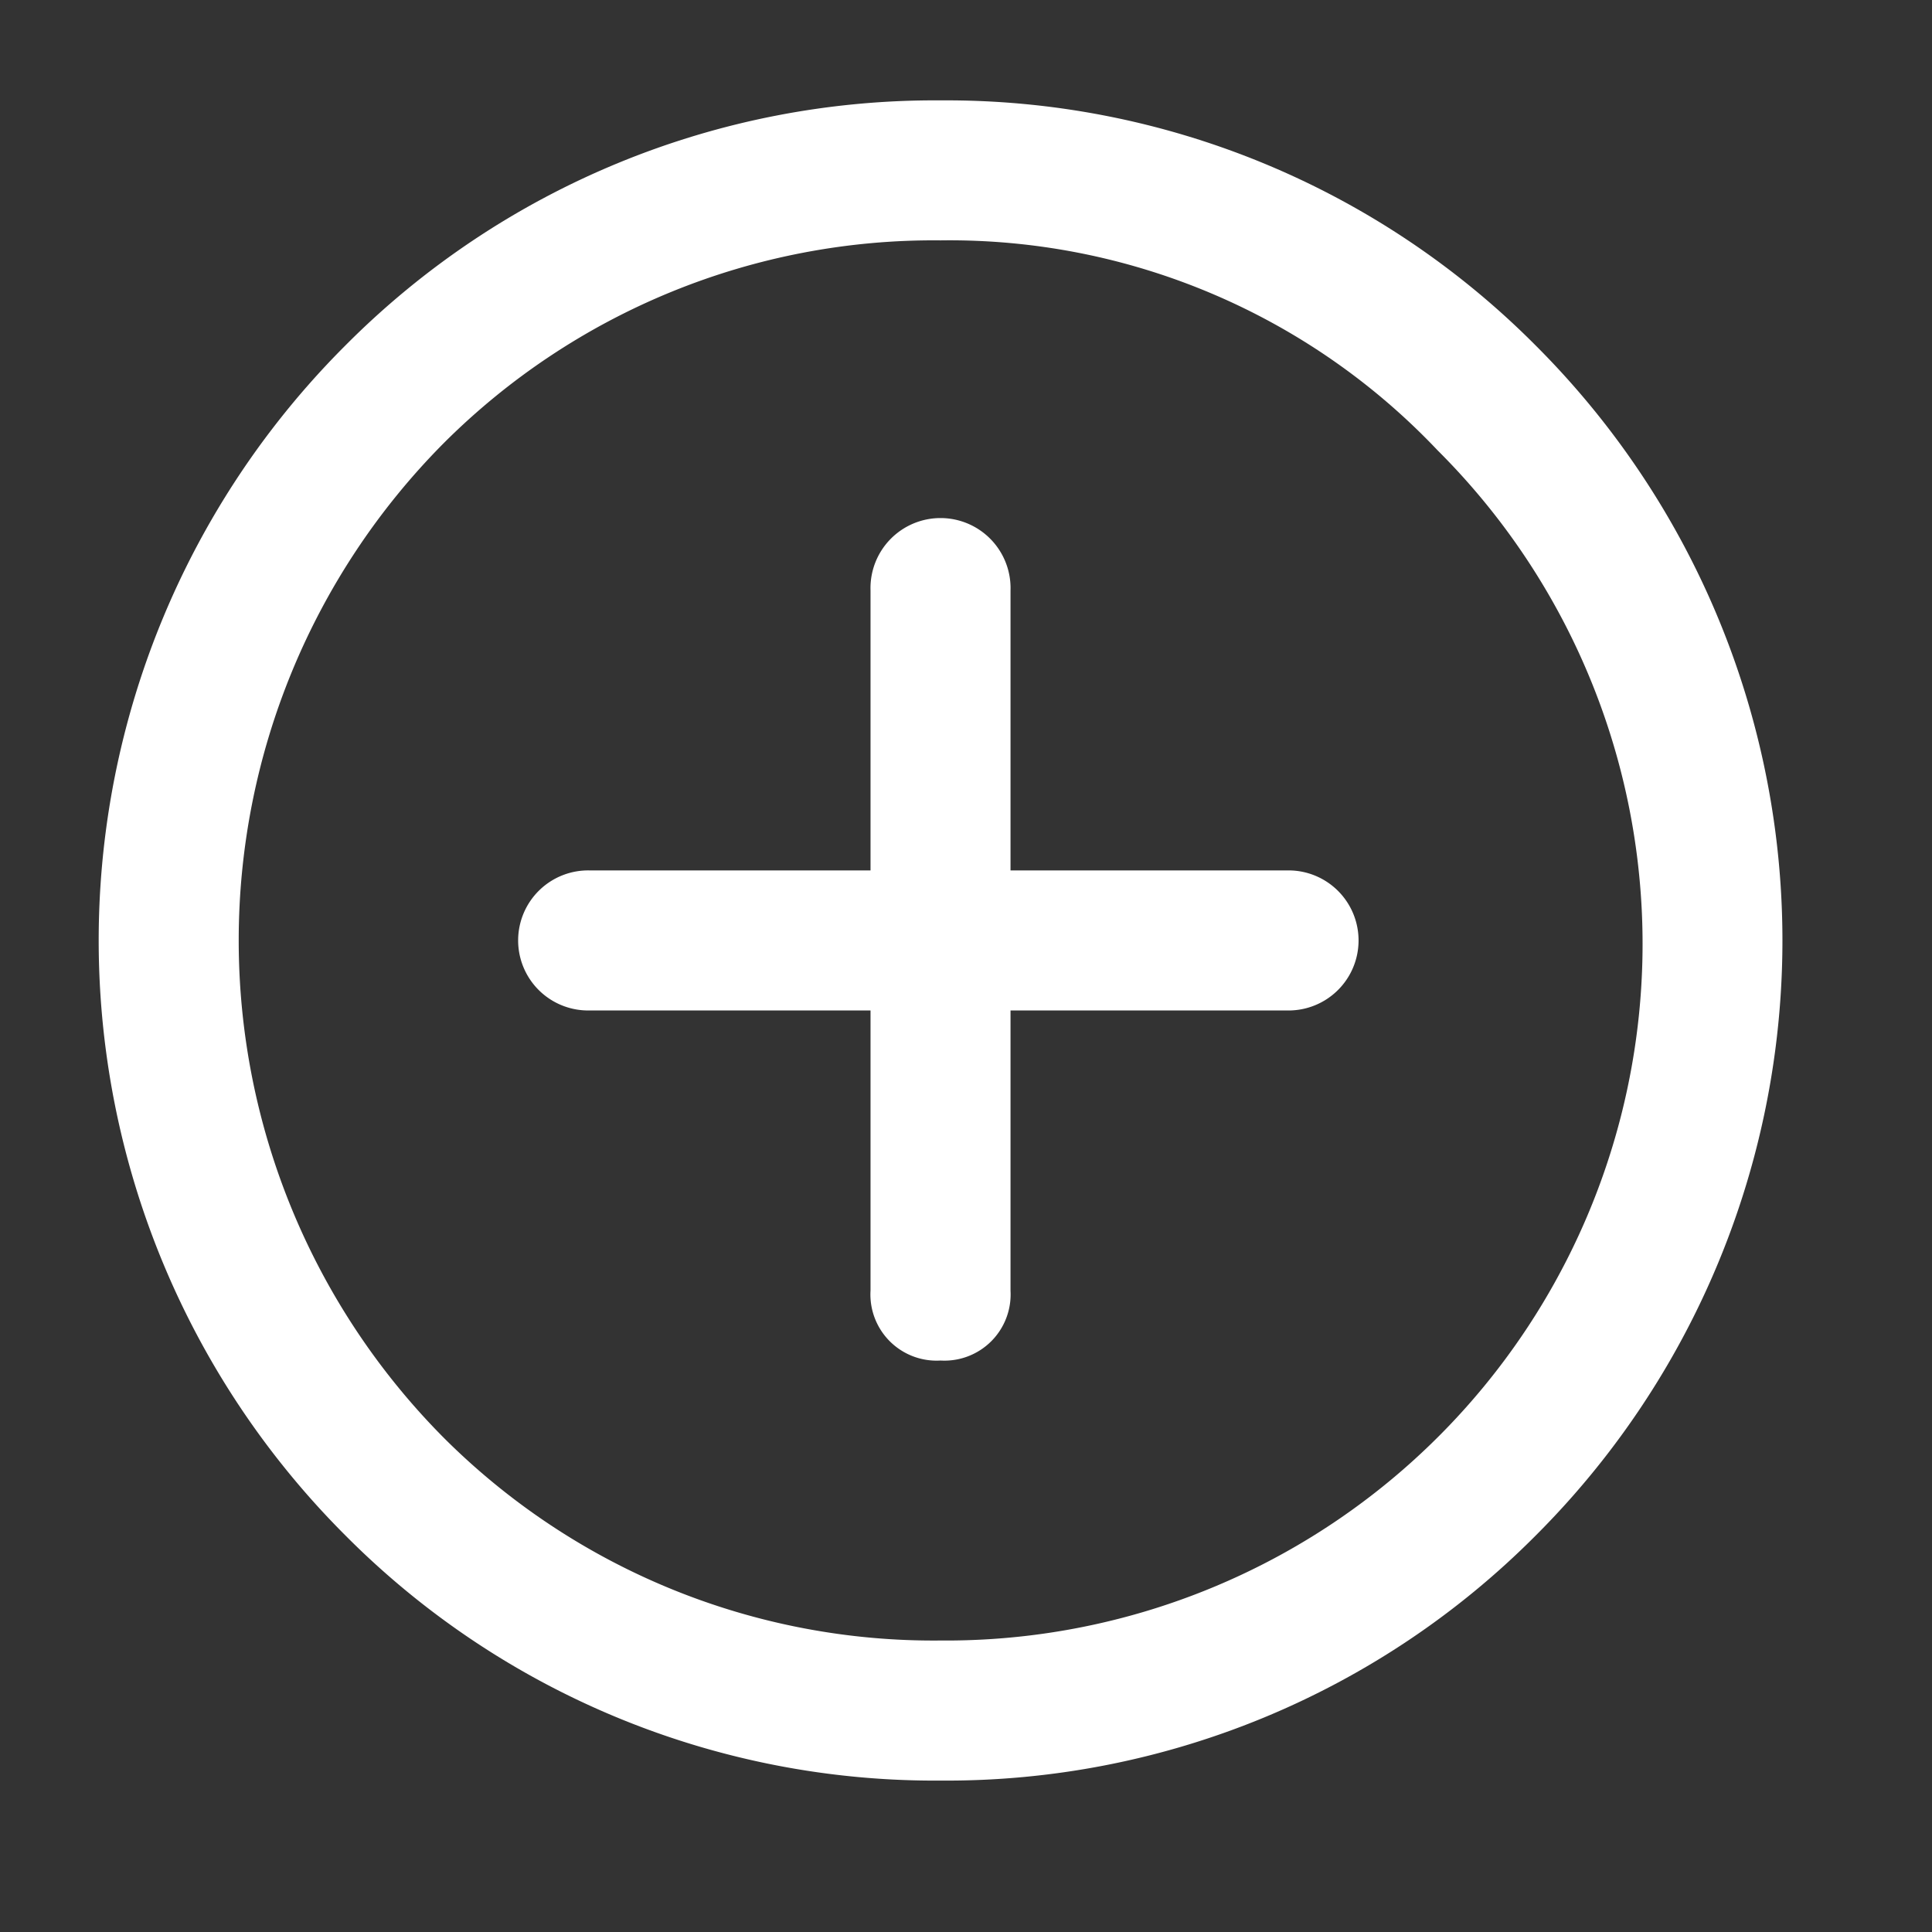 <svg xmlns="http://www.w3.org/2000/svg" width="24" height="24" viewBox="0 0 24 24">
  <rect x="0" y="0" width="24" height="24" fill="#333333" stroke="none"/>
  <g id="Group_36927" data-name="Group 36927" transform="translate(9771 -4029)">
    <g id="_47d4d9c6c00561acbaad4d50b97dacd5" data-name="47d4d9c6c00561acbaad4d50b97dacd5" transform="translate(-9769.774 4030.247)">
      <path id="Path_691" data-name="Path 691" d="M10.433,20.872a10.322,10.322,0,0,1-7.392-3.044,10.445,10.445,0,0,1,0-14.785A10.322,10.322,0,0,1,10.433,0a10.322,10.322,0,0,1,7.392,3.044,10.445,10.445,0,0,1,0,14.785A10.322,10.322,0,0,1,10.433,20.872Zm0-19.133A8.608,8.608,0,0,0,4.258,4.261a8.766,8.766,0,0,0,0,12.349,8.608,8.608,0,0,0,6.175,2.522A8.654,8.654,0,0,0,16.608,4.348,8.348,8.348,0,0,0,10.433,1.739Z" transform="translate(0.025)" fill="#fff"/>
      <path id="Path_692" data-name="Path 692" d="M11.87,16.436a.822.822,0,0,1-.87-.87V6.87a.87.87,0,1,1,1.739,0v8.7A.822.822,0,0,1,11.87,16.436Z" transform="translate(-1.412 -0.782)" fill="#fff"/>
      <path id="Path_693" data-name="Path 693" d="M15.566,12.739H6.87A.87.87,0,1,1,6.87,11h8.7a.87.87,0,0,1,0,1.739Z" transform="translate(-0.76 -1.434)" fill="#fff"/>
    </g>
    <rect id="Rectangle_589" data-name="Rectangle 589" width="24" height="24" transform="translate(-9771 4029)" fill="none"/>
  </g>
</svg>

